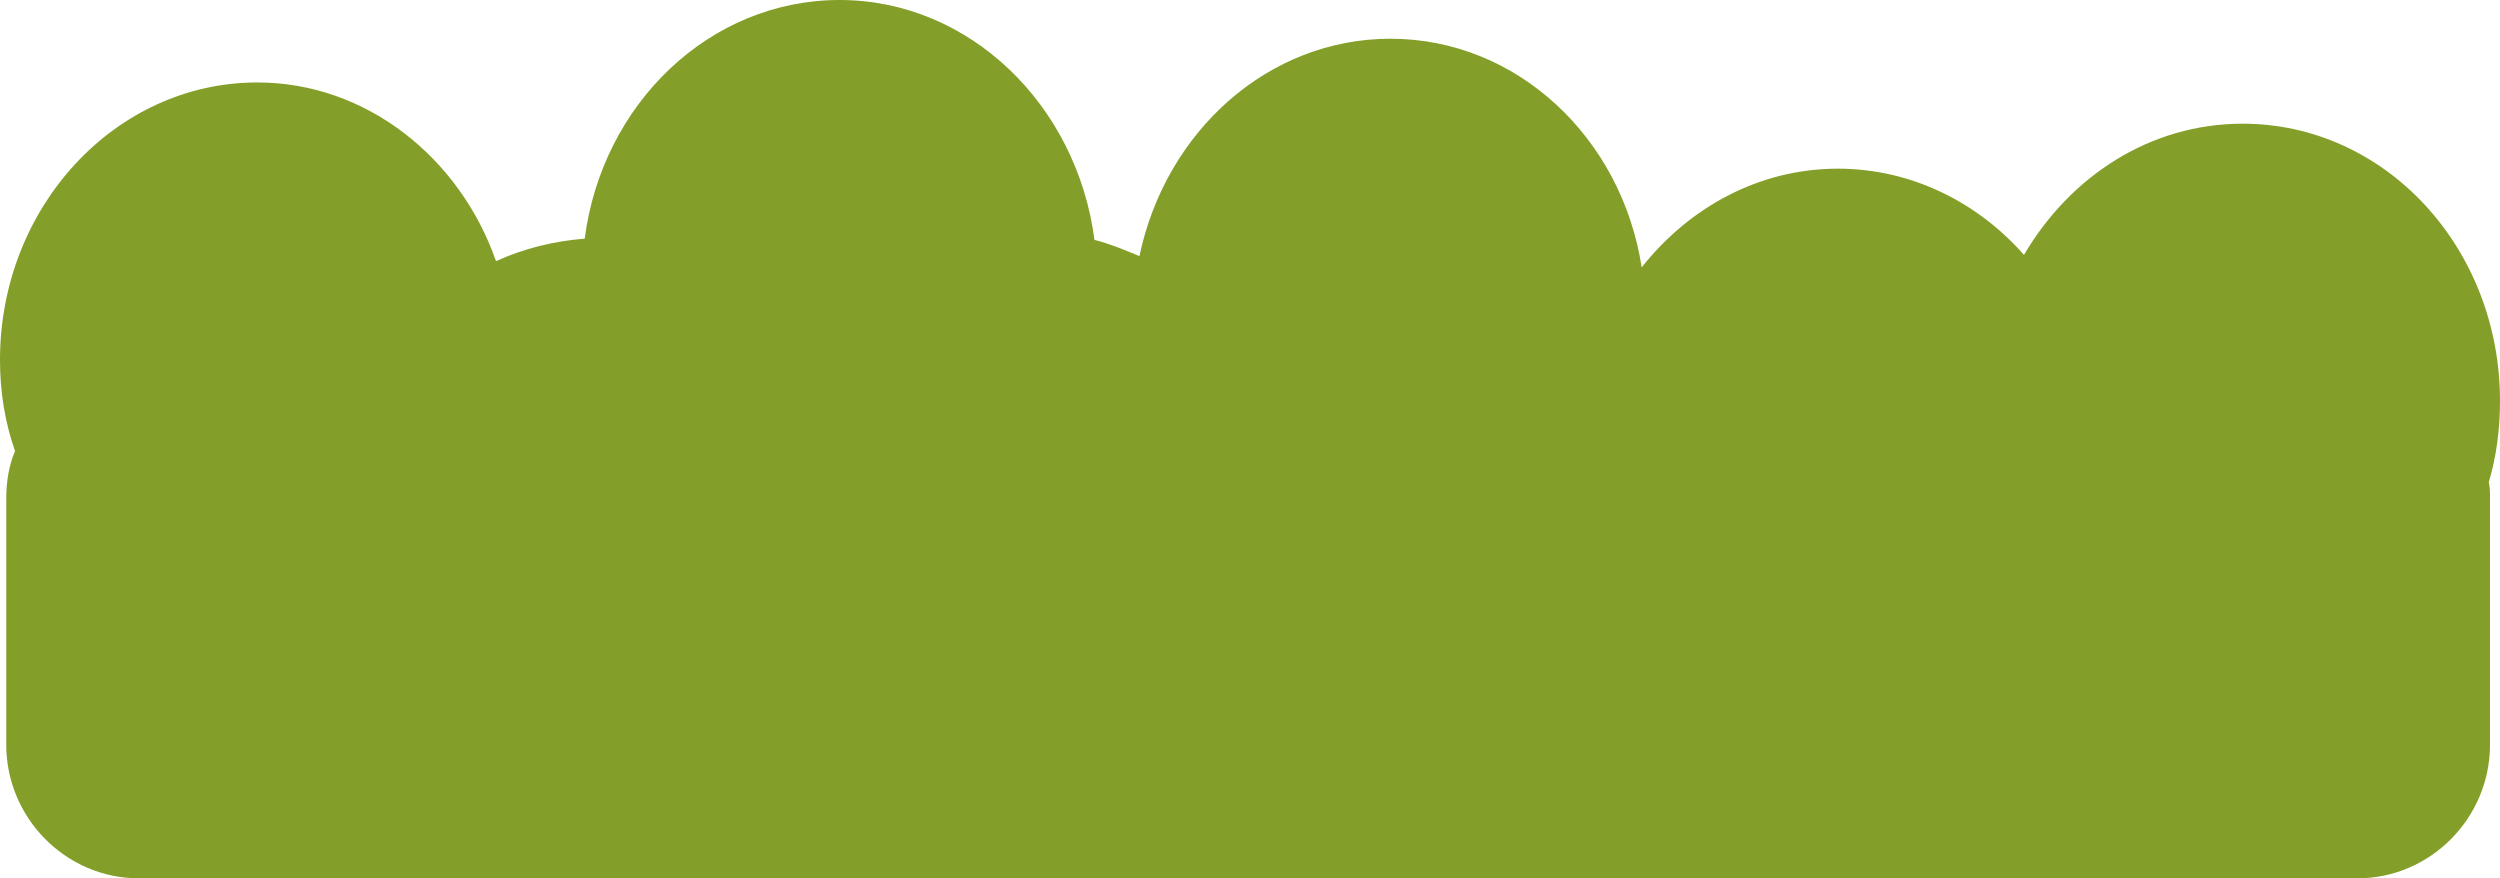 <?xml version="1.0" encoding="utf-8"?>
<!-- Generator: Adobe Illustrator 26.0.0, SVG Export Plug-In . SVG Version: 6.00 Build 0)  -->
<svg version="1.1" id="Capa_1" xmlns="http://www.w3.org/2000/svg" xmlns:xlink="http://www.w3.org/1999/xlink" x="0px" y="0px"
	 viewBox="0 0 200.1 70.3" style="enable-background:new 0 0 200.1 70.3;" xml:space="preserve">
<style type="text/css">
	.st0{fill:#839F29;}
</style>
<path class="st0" d="M200.1,32.1c0-12.3-9.2-22.2-20.6-22.2c-7.4,0-13.8,4.2-17.5,10.5c-3.7-4.2-9-6.9-14.9-6.9
	c-6.3,0-11.9,3.1-15.7,7.9C129.8,11,121.4,3.1,111.3,3.1c-9.8,0-18,7.4-20.1,17.4c-1.2-0.5-2.4-1-3.6-1.3C86.2,8.4,77.6,0,67.2,0
	c-10.4,0-19,8.3-20.4,19.1c-2.5,0.2-4.9,0.8-7.1,1.8C36.8,12.6,29.3,6.6,20.6,6.6C9.2,6.6,0,16.6,0,28.8c0,2.6,0.4,5,1.2,7.3
	c-0.5,1.2-0.7,2.5-0.7,3.8v19.7c0,5.9,4.8,10.7,10.6,10.7h177.6c5.8,0,10.6-4.8,10.6-10.7V39.9c0-0.4,0-0.9-0.1-1.3
	C199.8,36.6,200.1,34.4,200.1,32.1z"/>
</svg>
